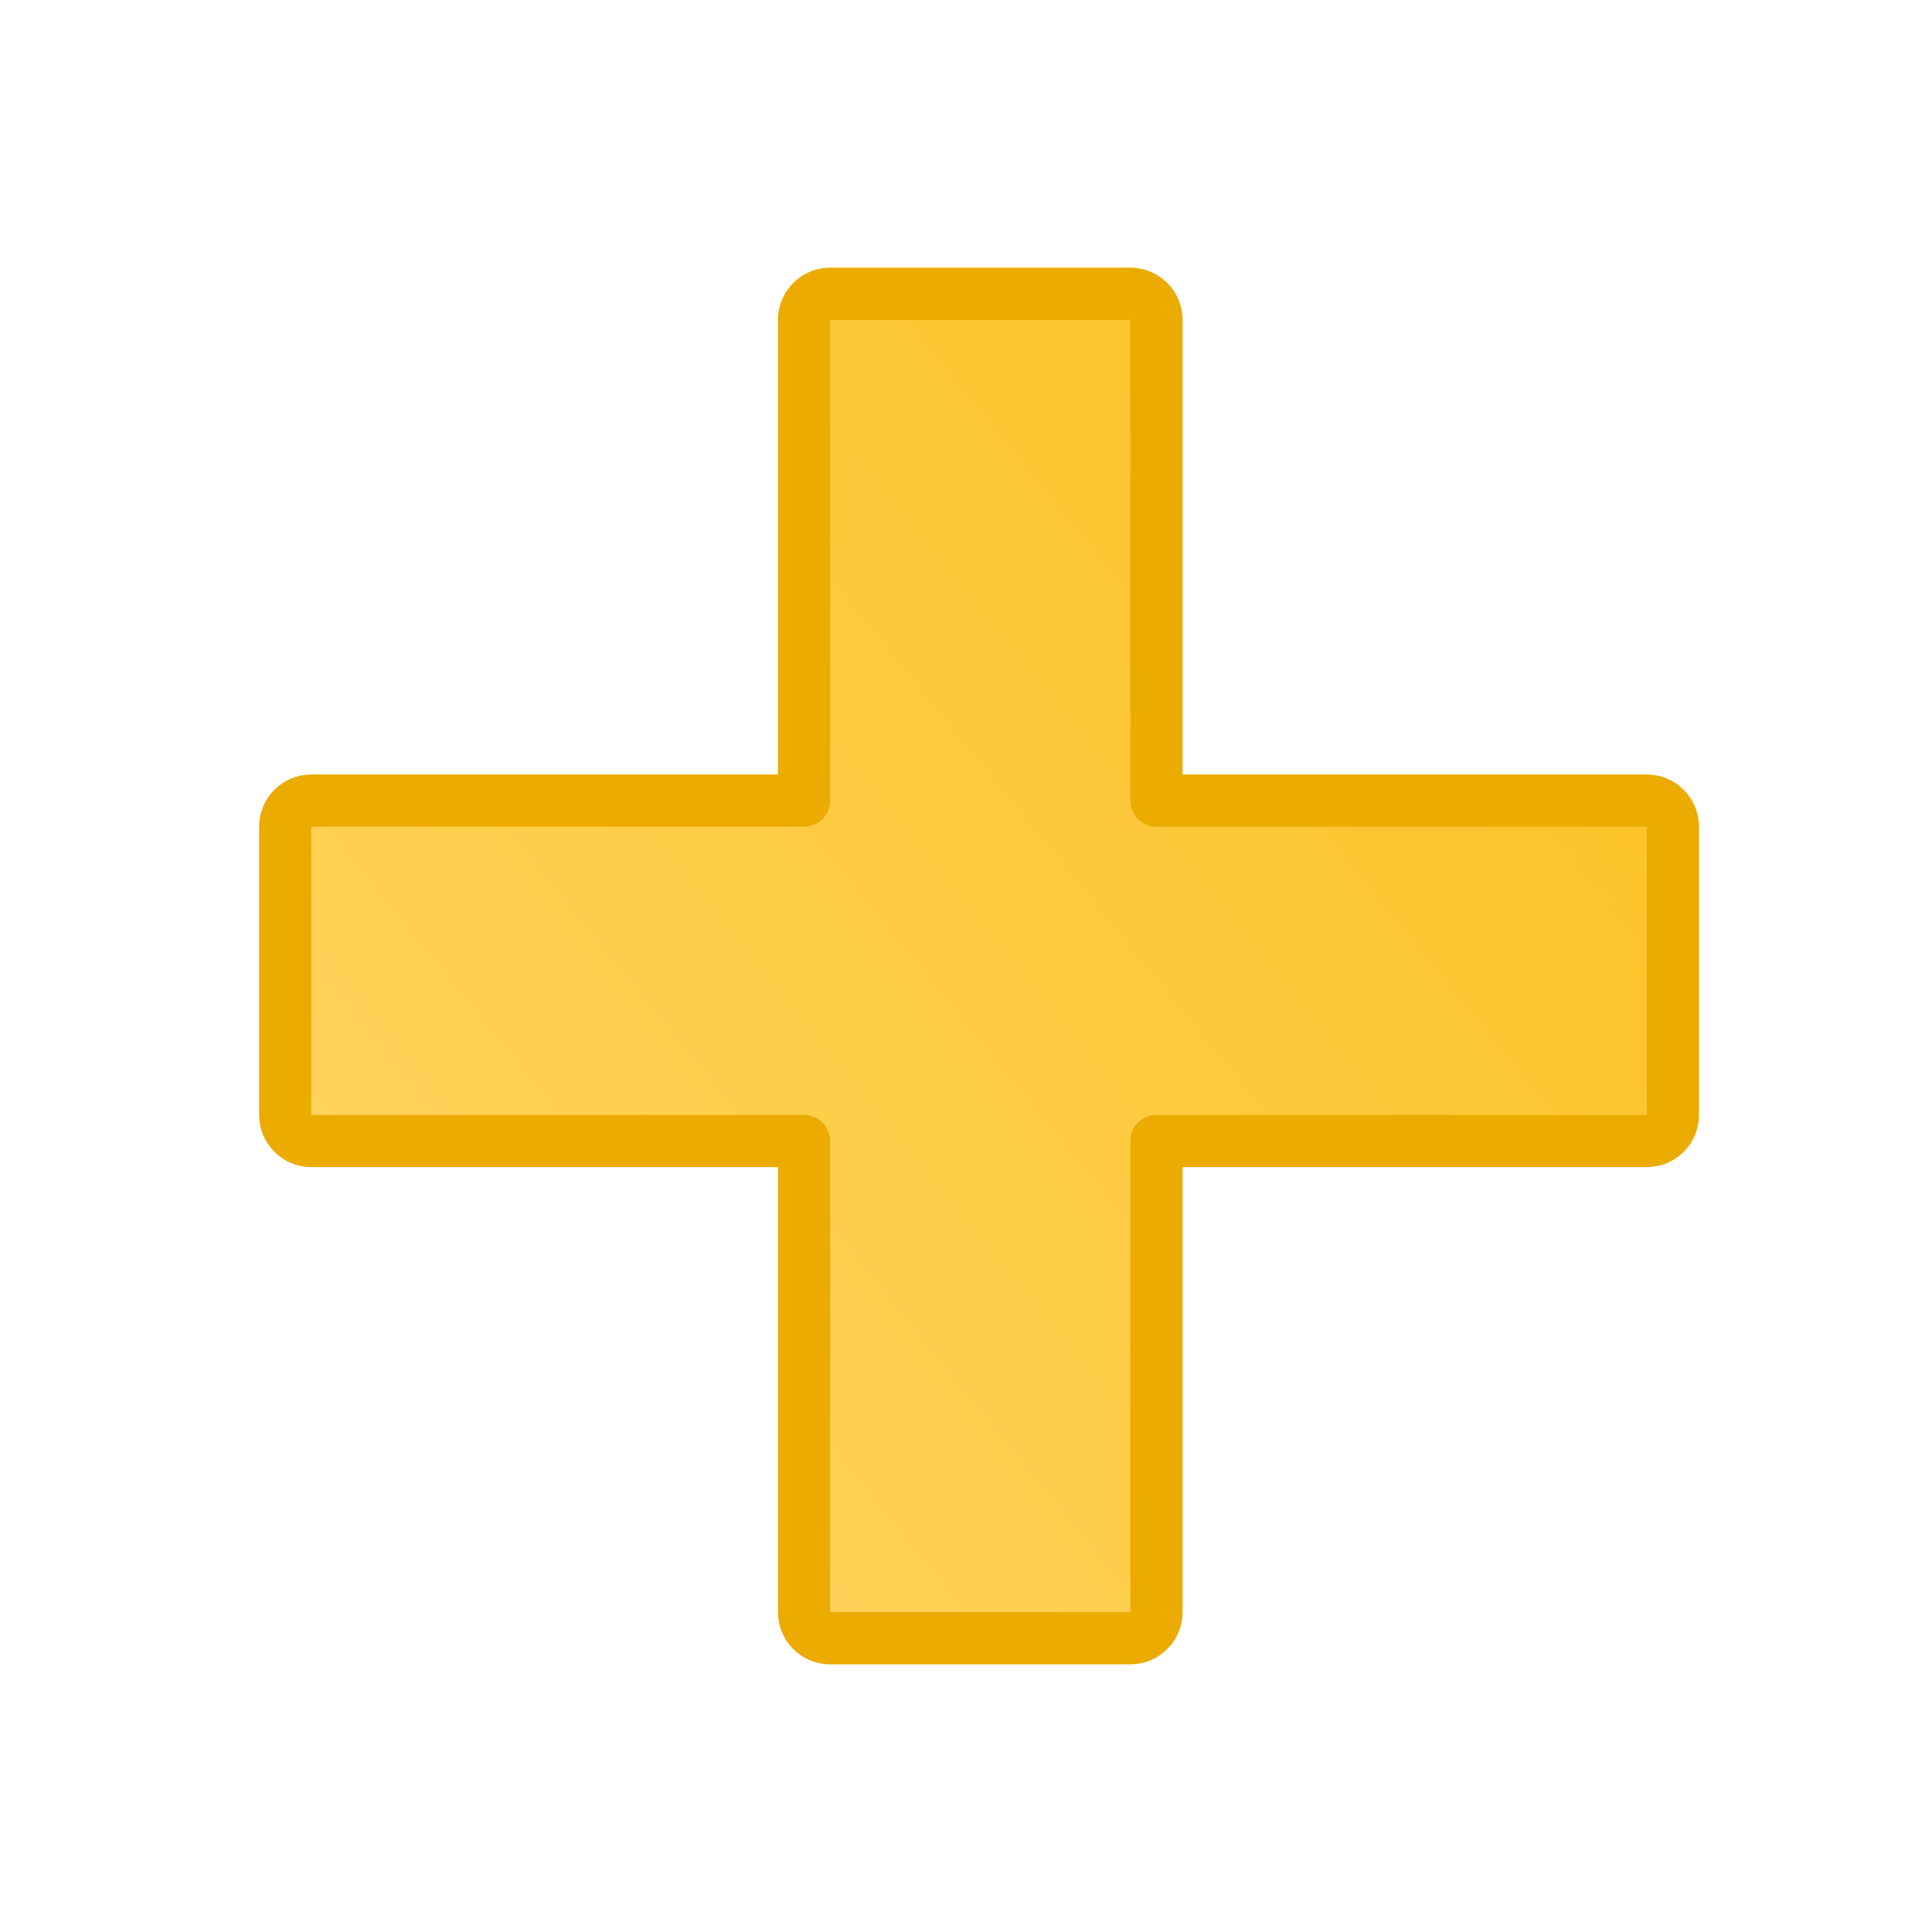 <svg width="37" height="37" viewBox="0 0 37 37" fill="none" xmlns="http://www.w3.org/2000/svg">
<path d="M15.398 30.874C15.398 31.15 15.622 31.374 15.898 31.374H21.648C21.924 31.374 22.148 31.15 22.148 30.874V21.852H31.538C31.814 21.852 32.038 21.628 32.038 21.352V15.832C32.038 15.556 31.814 15.332 31.538 15.332H22.148V6.126C22.148 5.85 21.924 5.626 21.648 5.626H15.898C15.622 5.626 15.398 5.85 15.398 6.126V15.332H5.962C5.686 15.332 5.462 15.556 5.462 15.832V21.352C5.462 21.628 5.686 21.852 5.962 21.852H15.398V30.874Z" fill="url(#paint0_linear_12786_2779)" stroke="#EBAB00" stroke-linejoin="round"/>
<defs>
<linearGradient id="paint0_linear_12786_2779" x1="30.95" y1="-16.279" x2="-10.978" y2="17.923" gradientUnits="userSpaceOnUse">
<stop stop-color="#FAB600"/>
<stop offset="1" stop-color="#FFDA71"/>
</linearGradient>
</defs>
</svg>
